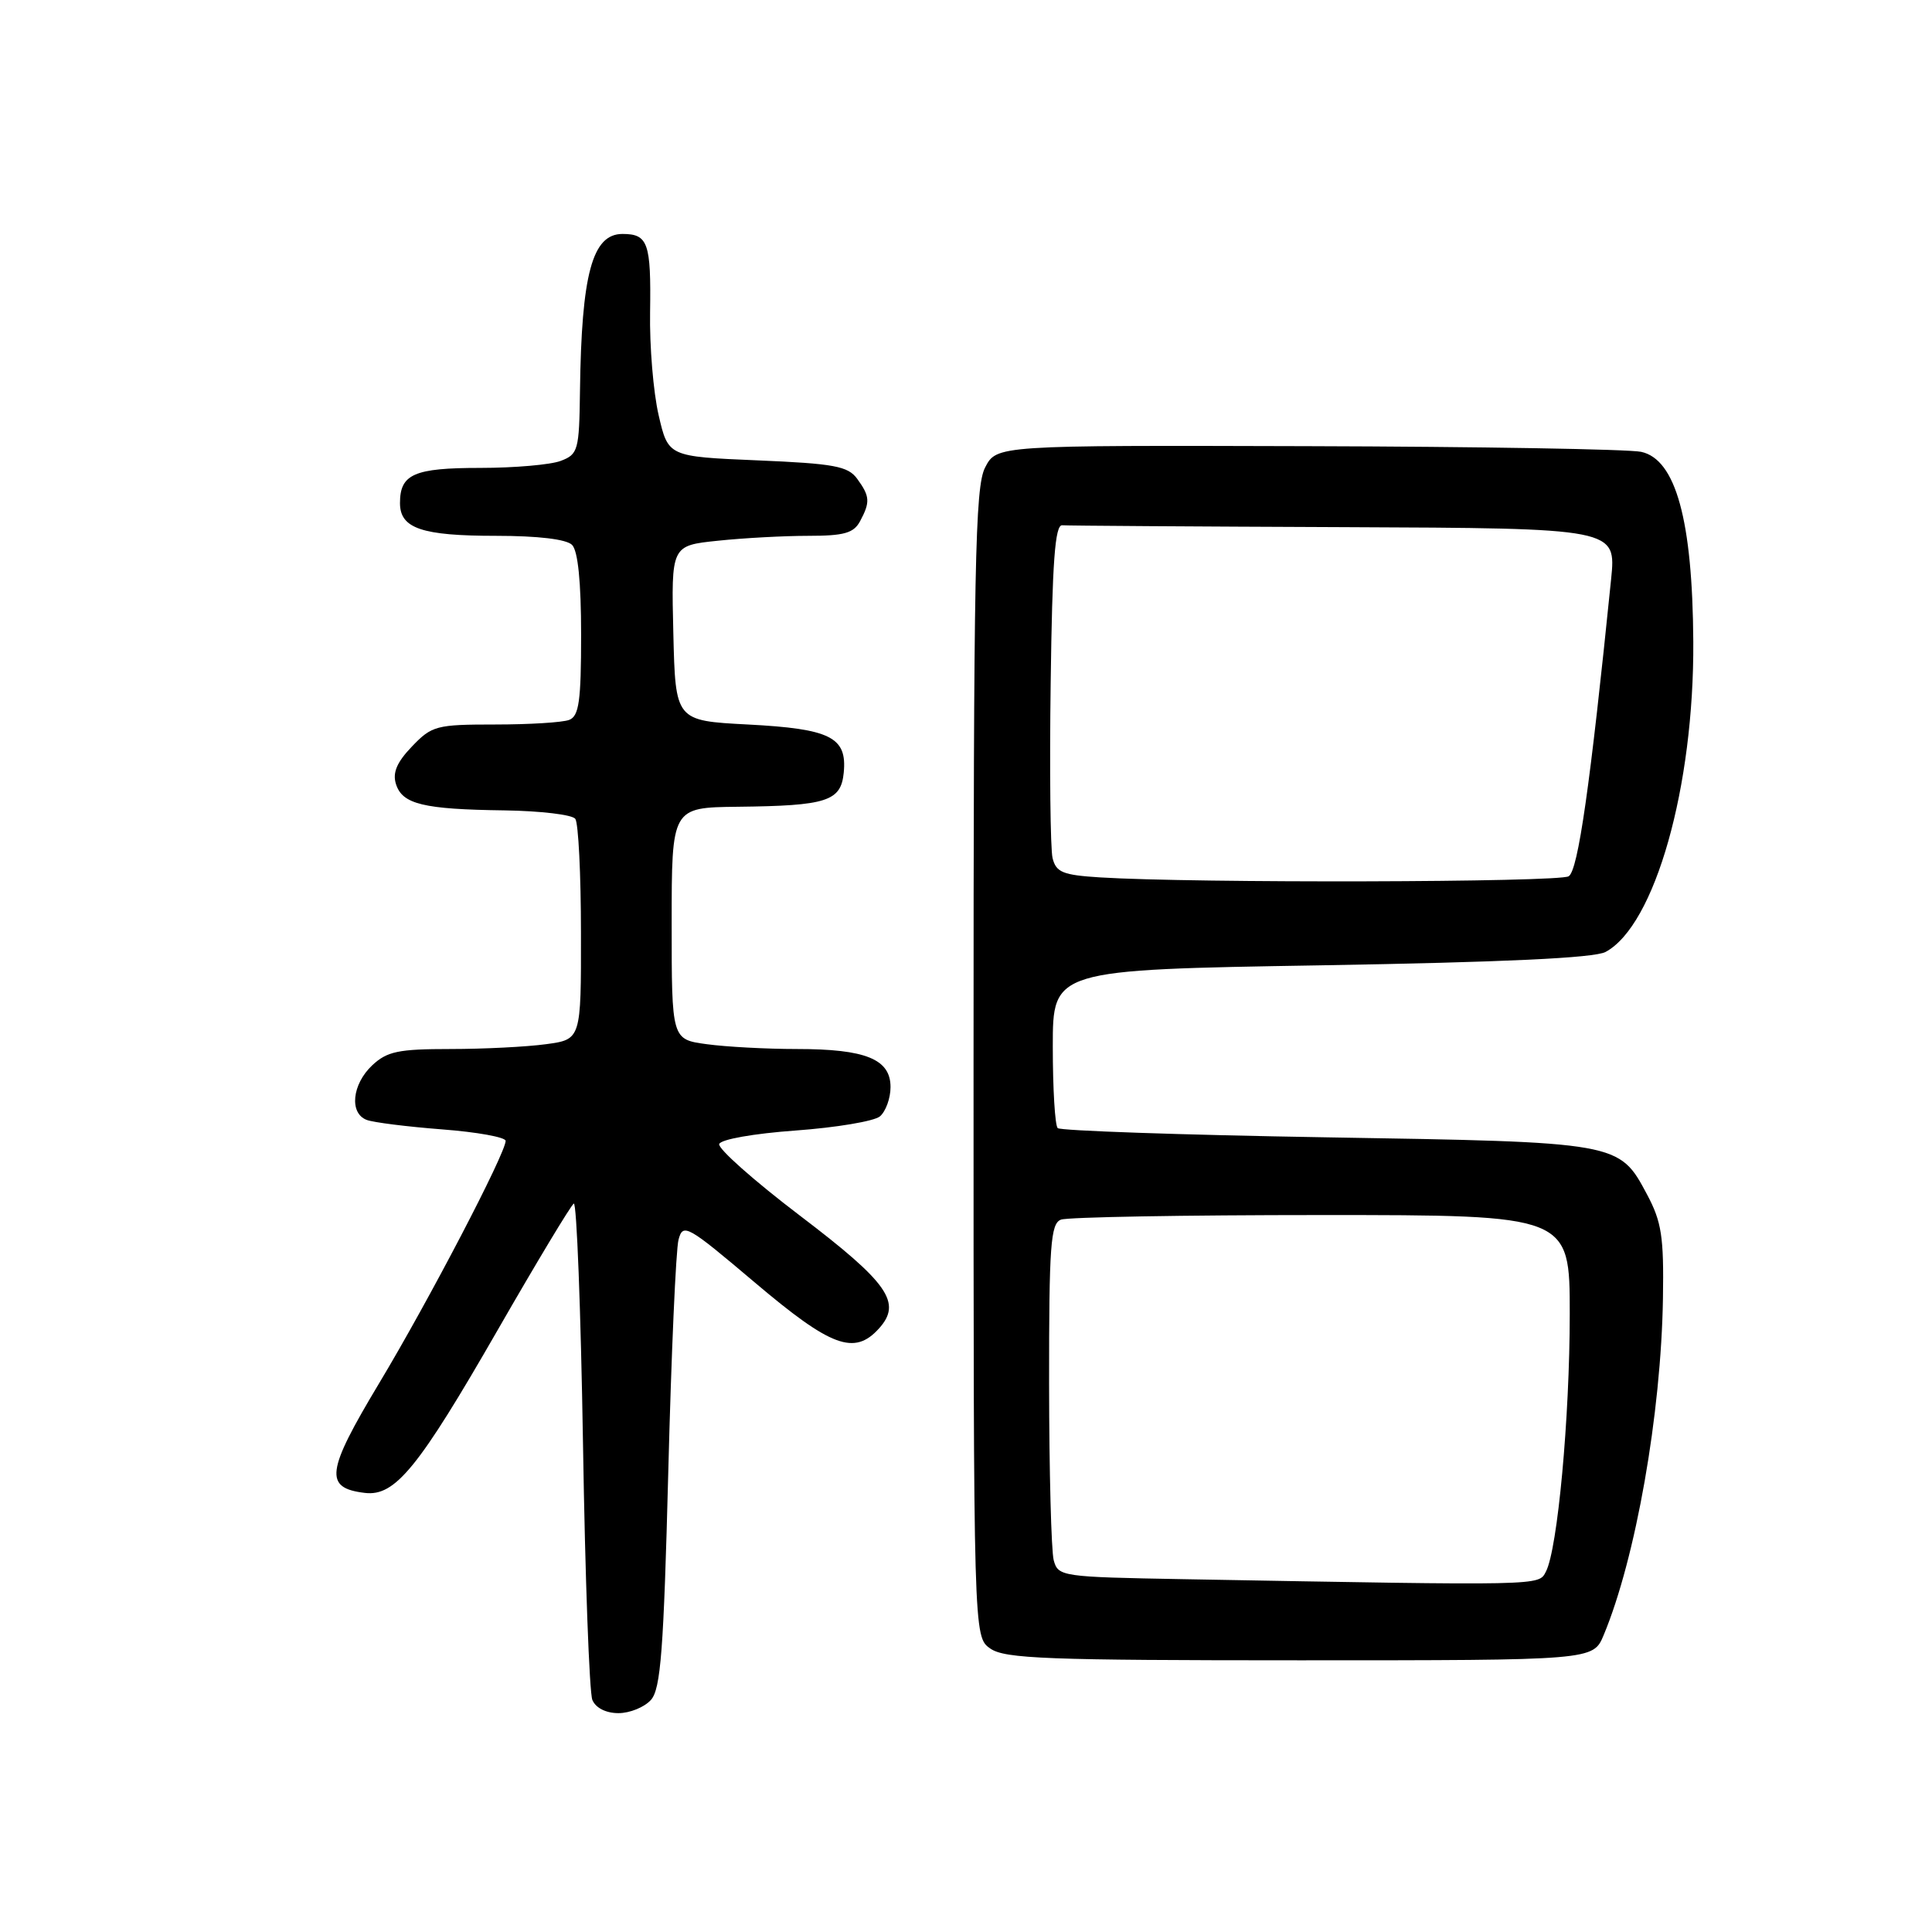 <?xml version="1.0" encoding="UTF-8" standalone="no"?>
<!DOCTYPE svg PUBLIC "-//W3C//DTD SVG 1.1//EN" "http://www.w3.org/Graphics/SVG/1.1/DTD/svg11.dtd" >
<svg xmlns="http://www.w3.org/2000/svg" xmlns:xlink="http://www.w3.org/1999/xlink" version="1.1" viewBox="0 0 256 256">
 <g >
 <path fill="currentColor"
d=" M 86.25 225.25 C 87.55 223.80 87.94 218.70 88.55 195.05 C 88.95 179.40 89.56 165.55 89.91 164.26 C 90.50 162.04 91.04 162.34 100.02 169.94 C 110.12 178.49 113.21 179.64 116.46 176.04 C 119.56 172.62 117.73 170.00 106.01 161.09 C 99.92 156.46 95.10 152.19 95.30 151.59 C 95.51 150.97 99.88 150.20 105.42 149.80 C 110.79 149.41 115.81 148.57 116.59 147.93 C 117.36 147.28 118.00 145.53 118.00 144.04 C 118.00 140.34 114.71 139.00 105.59 139.00 C 101.57 139.00 96.19 138.71 93.64 138.36 C 89.00 137.73 89.00 137.73 89.00 122.36 C 89.00 107.00 89.00 107.00 97.75 106.90 C 109.58 106.77 111.43 106.17 111.80 102.38 C 112.26 97.68 110.05 96.57 99.10 96.00 C 89.50 95.50 89.50 95.50 89.22 83.90 C 88.94 72.29 88.94 72.29 95.12 71.65 C 98.51 71.29 103.91 71.00 107.11 71.00 C 111.84 71.00 113.12 70.64 113.96 69.07 C 115.33 66.52 115.27 65.76 113.58 63.44 C 112.36 61.77 110.55 61.43 100.35 61.00 C 88.54 60.50 88.54 60.50 87.27 55.00 C 86.57 51.98 86.06 45.84 86.14 41.37 C 86.28 32.18 85.87 31.00 82.48 31.00 C 78.48 31.00 77.05 36.30 76.85 51.82 C 76.75 59.68 76.60 60.20 74.30 61.07 C 72.97 61.58 68.16 62.00 63.63 62.00 C 54.86 62.00 53.00 62.82 53.00 66.66 C 53.00 70.02 55.88 71.00 65.73 71.00 C 71.30 71.00 75.05 71.45 75.80 72.20 C 76.58 72.98 77.00 77.11 77.00 84.09 C 77.00 92.92 76.72 94.89 75.42 95.39 C 74.55 95.73 70.13 96.00 65.61 96.00 C 57.82 96.00 57.22 96.16 54.59 98.91 C 52.58 101.00 51.99 102.40 52.47 103.90 C 53.31 106.56 56.09 107.24 66.85 107.38 C 71.61 107.45 75.83 107.95 76.23 108.50 C 76.64 109.05 76.98 115.85 76.98 123.61 C 77.00 137.73 77.00 137.73 72.36 138.36 C 69.81 138.71 64.10 139.00 59.67 139.00 C 52.79 139.00 51.29 139.31 49.31 141.17 C 46.65 143.68 46.26 147.50 48.58 148.39 C 49.45 148.73 53.95 149.29 58.58 149.65 C 63.21 150.00 67.00 150.69 67.00 151.17 C 67.00 152.81 56.80 172.37 50.23 183.30 C 43.19 195.03 42.91 197.17 48.36 197.82 C 52.36 198.29 55.43 194.53 65.96 176.21 C 71.11 167.25 75.64 159.72 76.03 159.48 C 76.41 159.25 76.96 173.55 77.25 191.28 C 77.53 209.00 78.09 224.29 78.49 225.25 C 78.93 226.31 80.29 227.00 81.95 227.00 C 83.46 227.00 85.39 226.21 86.25 225.25 Z  M 212.49 216.67 C 216.74 206.50 220.11 187.35 220.35 172.00 C 220.48 163.87 220.17 161.89 218.24 158.27 C 214.53 151.32 214.62 151.34 175.65 150.70 C 156.48 150.38 140.50 149.83 140.15 149.48 C 139.79 149.12 139.50 144.26 139.50 138.67 C 139.50 128.50 139.50 128.50 175.03 127.91 C 199.24 127.50 211.25 126.94 212.74 126.14 C 219.29 122.63 224.49 104.24 224.37 85.00 C 224.27 68.93 222.05 60.86 217.46 59.87 C 215.83 59.52 195.95 59.18 173.28 59.12 C 132.05 59.00 132.05 59.00 130.53 61.95 C 129.20 64.52 129.00 74.73 129.00 140.89 C 129.00 216.89 129.00 216.89 131.22 218.44 C 133.14 219.79 138.75 220.00 172.27 220.00 C 211.10 220.00 211.10 220.00 212.49 216.67 Z  M 156.86 209.25 C 140.62 208.96 140.21 208.90 139.62 206.73 C 139.30 205.50 139.02 194.99 139.01 183.36 C 139.00 164.99 139.21 162.13 140.58 161.61 C 141.45 161.27 156.98 161.00 175.08 161.00 C 208.00 161.00 208.00 161.00 208.00 174.08 C 208.00 187.84 206.39 205.29 204.84 208.25 C 203.86 210.13 204.71 210.11 156.86 209.25 Z  M 145.76 116.26 C 140.82 115.95 139.94 115.59 139.47 113.70 C 139.18 112.49 139.06 102.05 139.22 90.50 C 139.43 74.45 139.79 69.52 140.75 69.60 C 141.44 69.66 158.24 69.77 178.08 69.85 C 214.16 70.00 214.16 70.00 213.48 76.75 C 210.70 104.19 209.11 115.32 207.86 116.11 C 206.58 116.92 158.17 117.04 145.76 116.26 Z "/>
</g>
</svg>